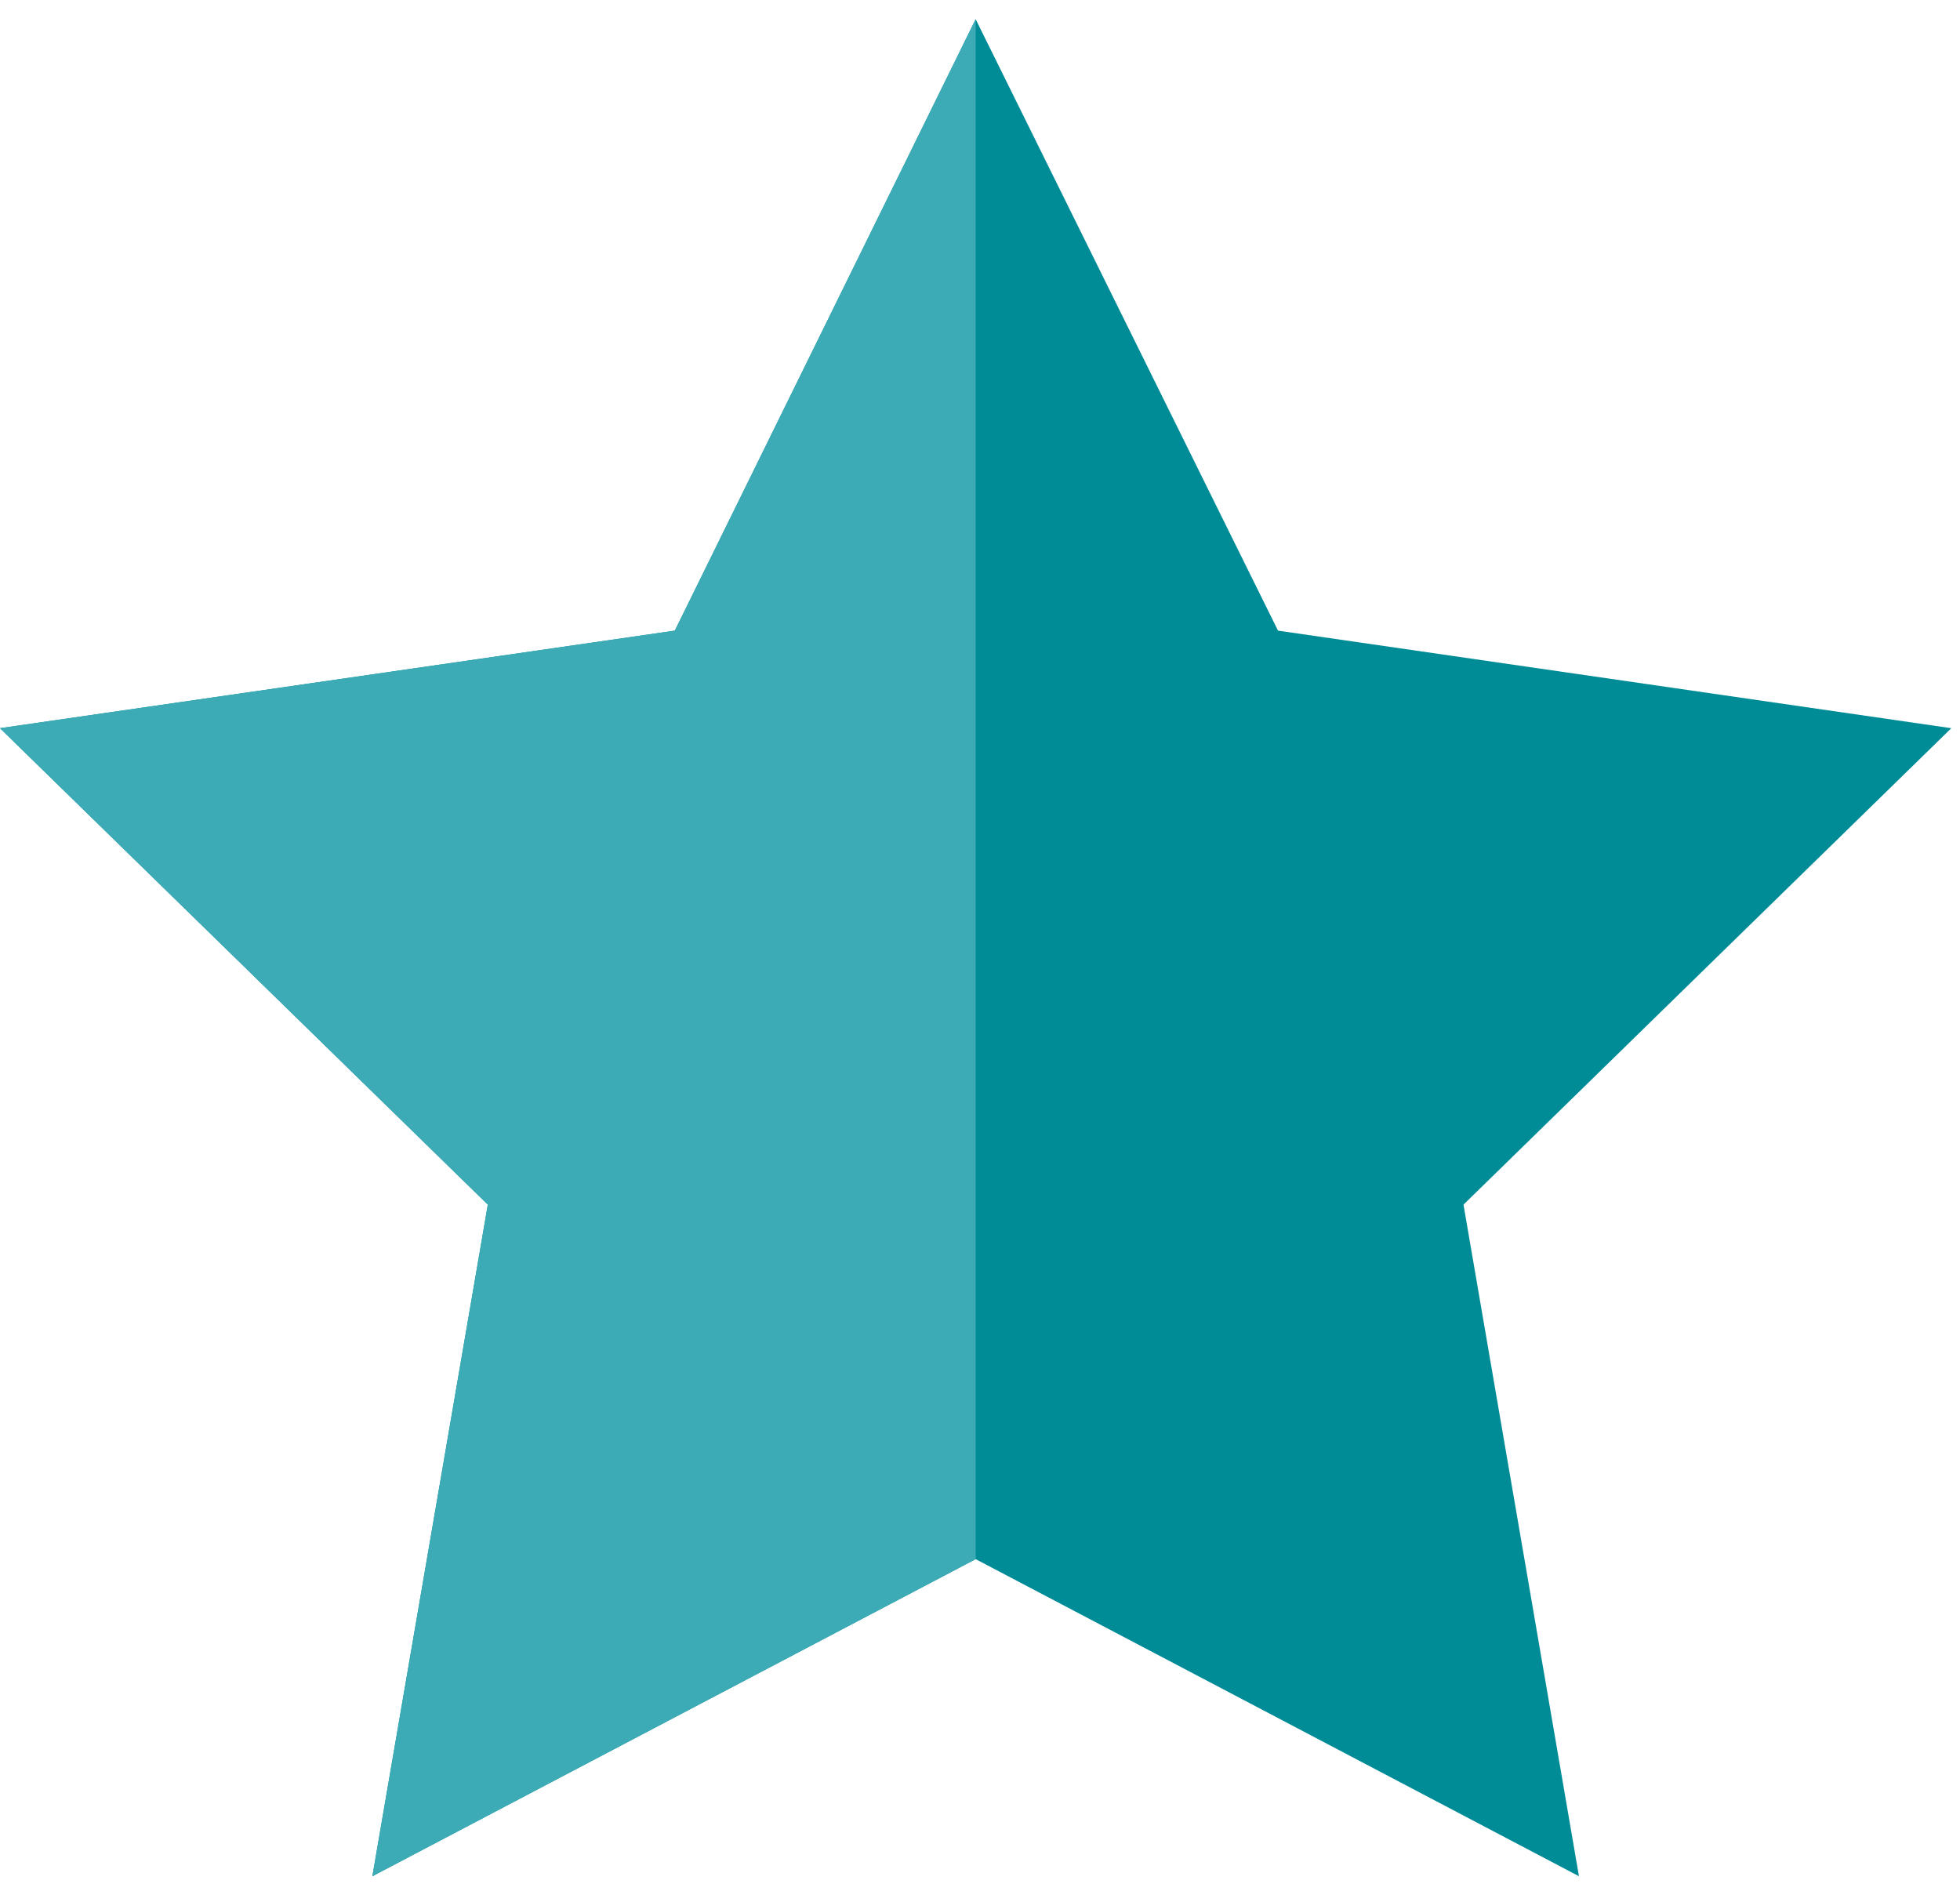 <?xml version="1.0" encoding="UTF-8"?>
<svg width="85px" height="82px" viewBox="0 0 85 82" version="1.1" xmlns="http://www.w3.org/2000/svg" xmlns:xlink="http://www.w3.org/1999/xlink">
    <!-- Generator: Sketch 42 (36781) - http://www.bohemiancoding.com/sketch -->
    <title>Group_409</title>
    <desc>Created with Sketch.</desc>
    <defs></defs>
    <g id="Our-global-position" stroke="none" stroke-width="1" fill="none" fill-rule="evenodd">
        <g id="xxlarge-copy" transform="translate(-249, -3272)" fill-rule="nonzero">
            <g id="Group_409" transform="translate(249, 3272.833)">
                <polygon id="Path_228" fill="#008C97" points="42.312 0 29.266 26.516 0 30.747 21.156 51.409 16.149 80.534 42.312 66.783 68.475 80.534 63.468 51.409 84.624 30.747 55.424 26.516"></polygon>
                <polyline id="Path_229" fill="#3DABB6" points="42.312 0 29.266 26.516 0 30.747 21.156 51.409 16.149 80.534 42.312 66.783"></polyline>
            </g>
        </g>
    </g>
</svg>